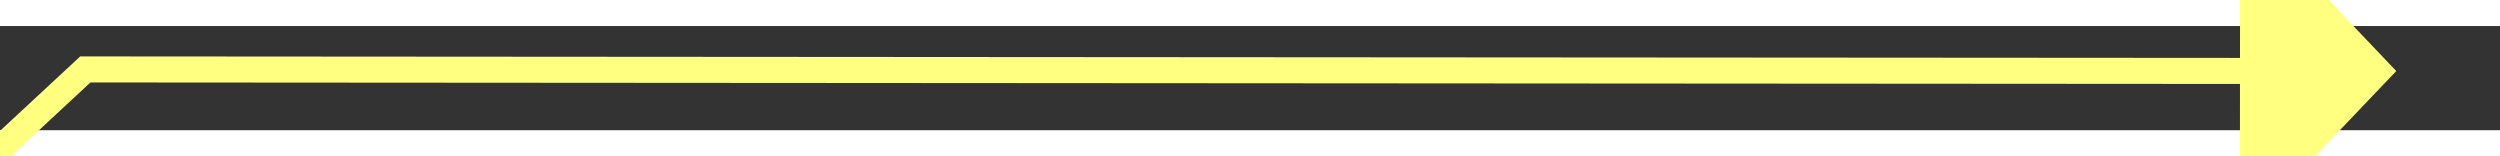 ﻿<?xml version="1.0" encoding="utf-8"?>
<svg version="1.1" xmlns:xlink="http://www.w3.org/1999/xlink" width="96px" height="6px" preserveAspectRatio="xMinYMid meet" viewBox="952 2967  96 4" xmlns="http://www.w3.org/2000/svg">
  <rect x="952" y="2967" width="96" height="4" fill="#333333" stroke="none"/>
  <g transform="matrix(0.766 0.643 -0.643 0.766 2142.392 51.826 )">
    <path d="M 0 137  L 10 57  L 74.168 3.212  " stroke-width="1" stroke="#ffff80" fill="none" transform="matrix(1 0 0 1 956 2940 )" />
    <path d="M 77.449 8.683  L 78 0  L 69.355 -0.974  L 77.449 8.683  Z " fill-rule="nonzero" fill="#ffff80" stroke="none" transform="matrix(1 0 0 1 956 2940 )" />
  </g>
</svg>